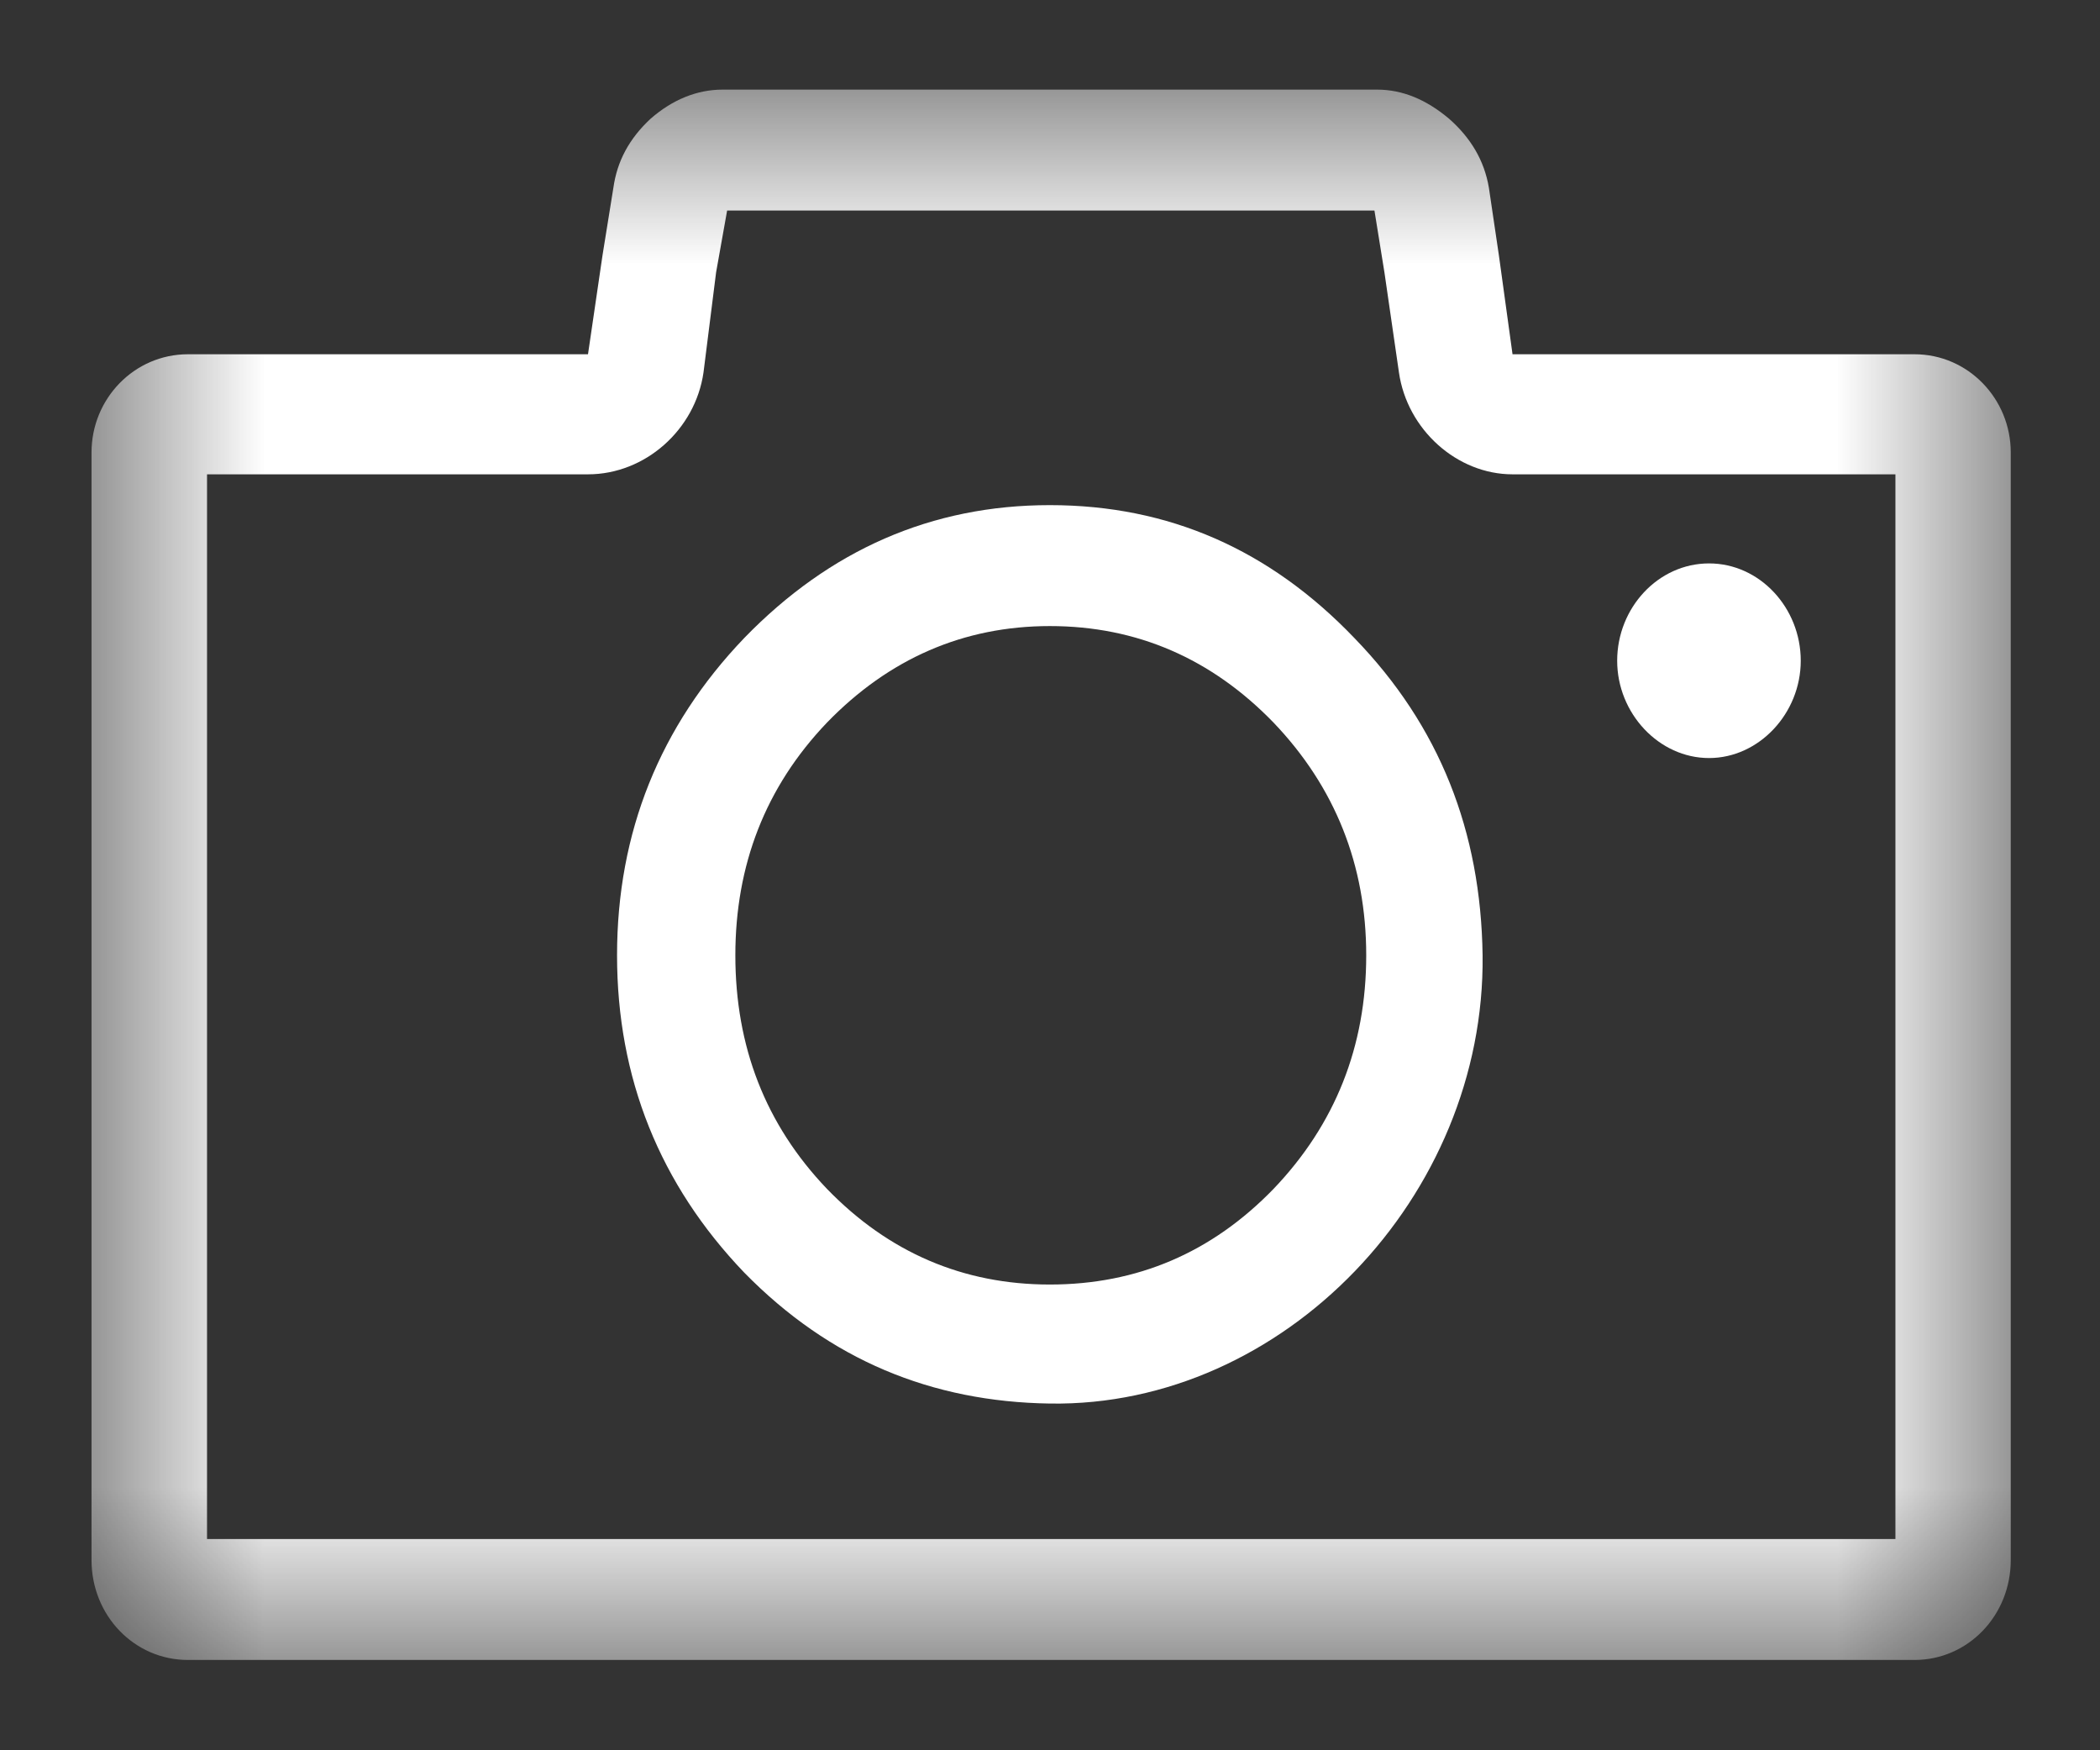 <svg width="12" height="10" viewBox="0 0 12 10" fill="none" xmlns="http://www.w3.org/2000/svg">
<rect x="0" y="0" width="12" height="10" fill="#333333" stroke="none"/>
<mask id="mask0_170_53" style="mask-type:luminance" maskUnits="userSpaceOnUse" x="0" y="0" width="12" height="10">
<path d="M0.523 0.512H11.49V9.484H0.523V0.512Z" fill="white"/>
</mask>
<g mask="url(#mask0_170_53)">
<path d="M10.94 2.024H8.643L8.565 1.458L8.508 1.073C8.482 0.917 8.404 0.787 8.28 0.678C8.15 0.569 8.015 0.512 7.869 0.512H4.129C3.983 0.512 3.843 0.569 3.718 0.678C3.594 0.793 3.526 0.923 3.505 1.073L3.443 1.458L3.36 2.024H1.074C0.767 2.024 0.523 2.278 0.523 2.585V8.913C0.523 9.23 0.767 9.484 1.074 9.484H10.94C11.246 9.484 11.49 9.23 11.49 8.913V2.585C11.49 2.278 11.246 2.024 10.94 2.024ZM10.831 8.793H1.183V2.71H3.36C3.687 2.71 3.973 2.455 4.02 2.128L4.092 1.556L4.155 1.203H7.854L7.911 1.556L7.994 2.128C8.041 2.455 8.326 2.71 8.643 2.71H10.831V8.793Z" fill="white"/>
</g>
<path d="M9.766 4.331C10.051 4.331 10.29 4.076 10.29 3.775C10.29 3.473 10.056 3.219 9.766 3.219C9.475 3.219 9.241 3.473 9.241 3.775C9.241 4.076 9.48 4.331 9.766 4.331Z" fill="white"/>
<path d="M5.999 2.886C5.324 2.886 4.742 3.141 4.253 3.645C3.77 4.149 3.526 4.757 3.526 5.458C3.526 6.159 3.77 6.767 4.253 7.271C4.742 7.77 5.324 8.009 5.999 8.019C7.334 8.04 8.488 6.835 8.472 5.458C8.462 4.751 8.228 4.149 7.739 3.645C7.256 3.141 6.68 2.886 5.999 2.886ZM7.277 6.793C6.924 7.157 6.498 7.339 5.999 7.339C5.505 7.339 5.079 7.157 4.726 6.793C4.373 6.424 4.202 5.978 4.202 5.458C4.202 4.944 4.373 4.497 4.726 4.128C5.079 3.764 5.505 3.577 5.999 3.577C6.498 3.577 6.924 3.764 7.277 4.128C7.63 4.497 7.807 4.944 7.807 5.458C7.807 5.978 7.63 6.424 7.277 6.793Z" fill="white"/>
</svg>
